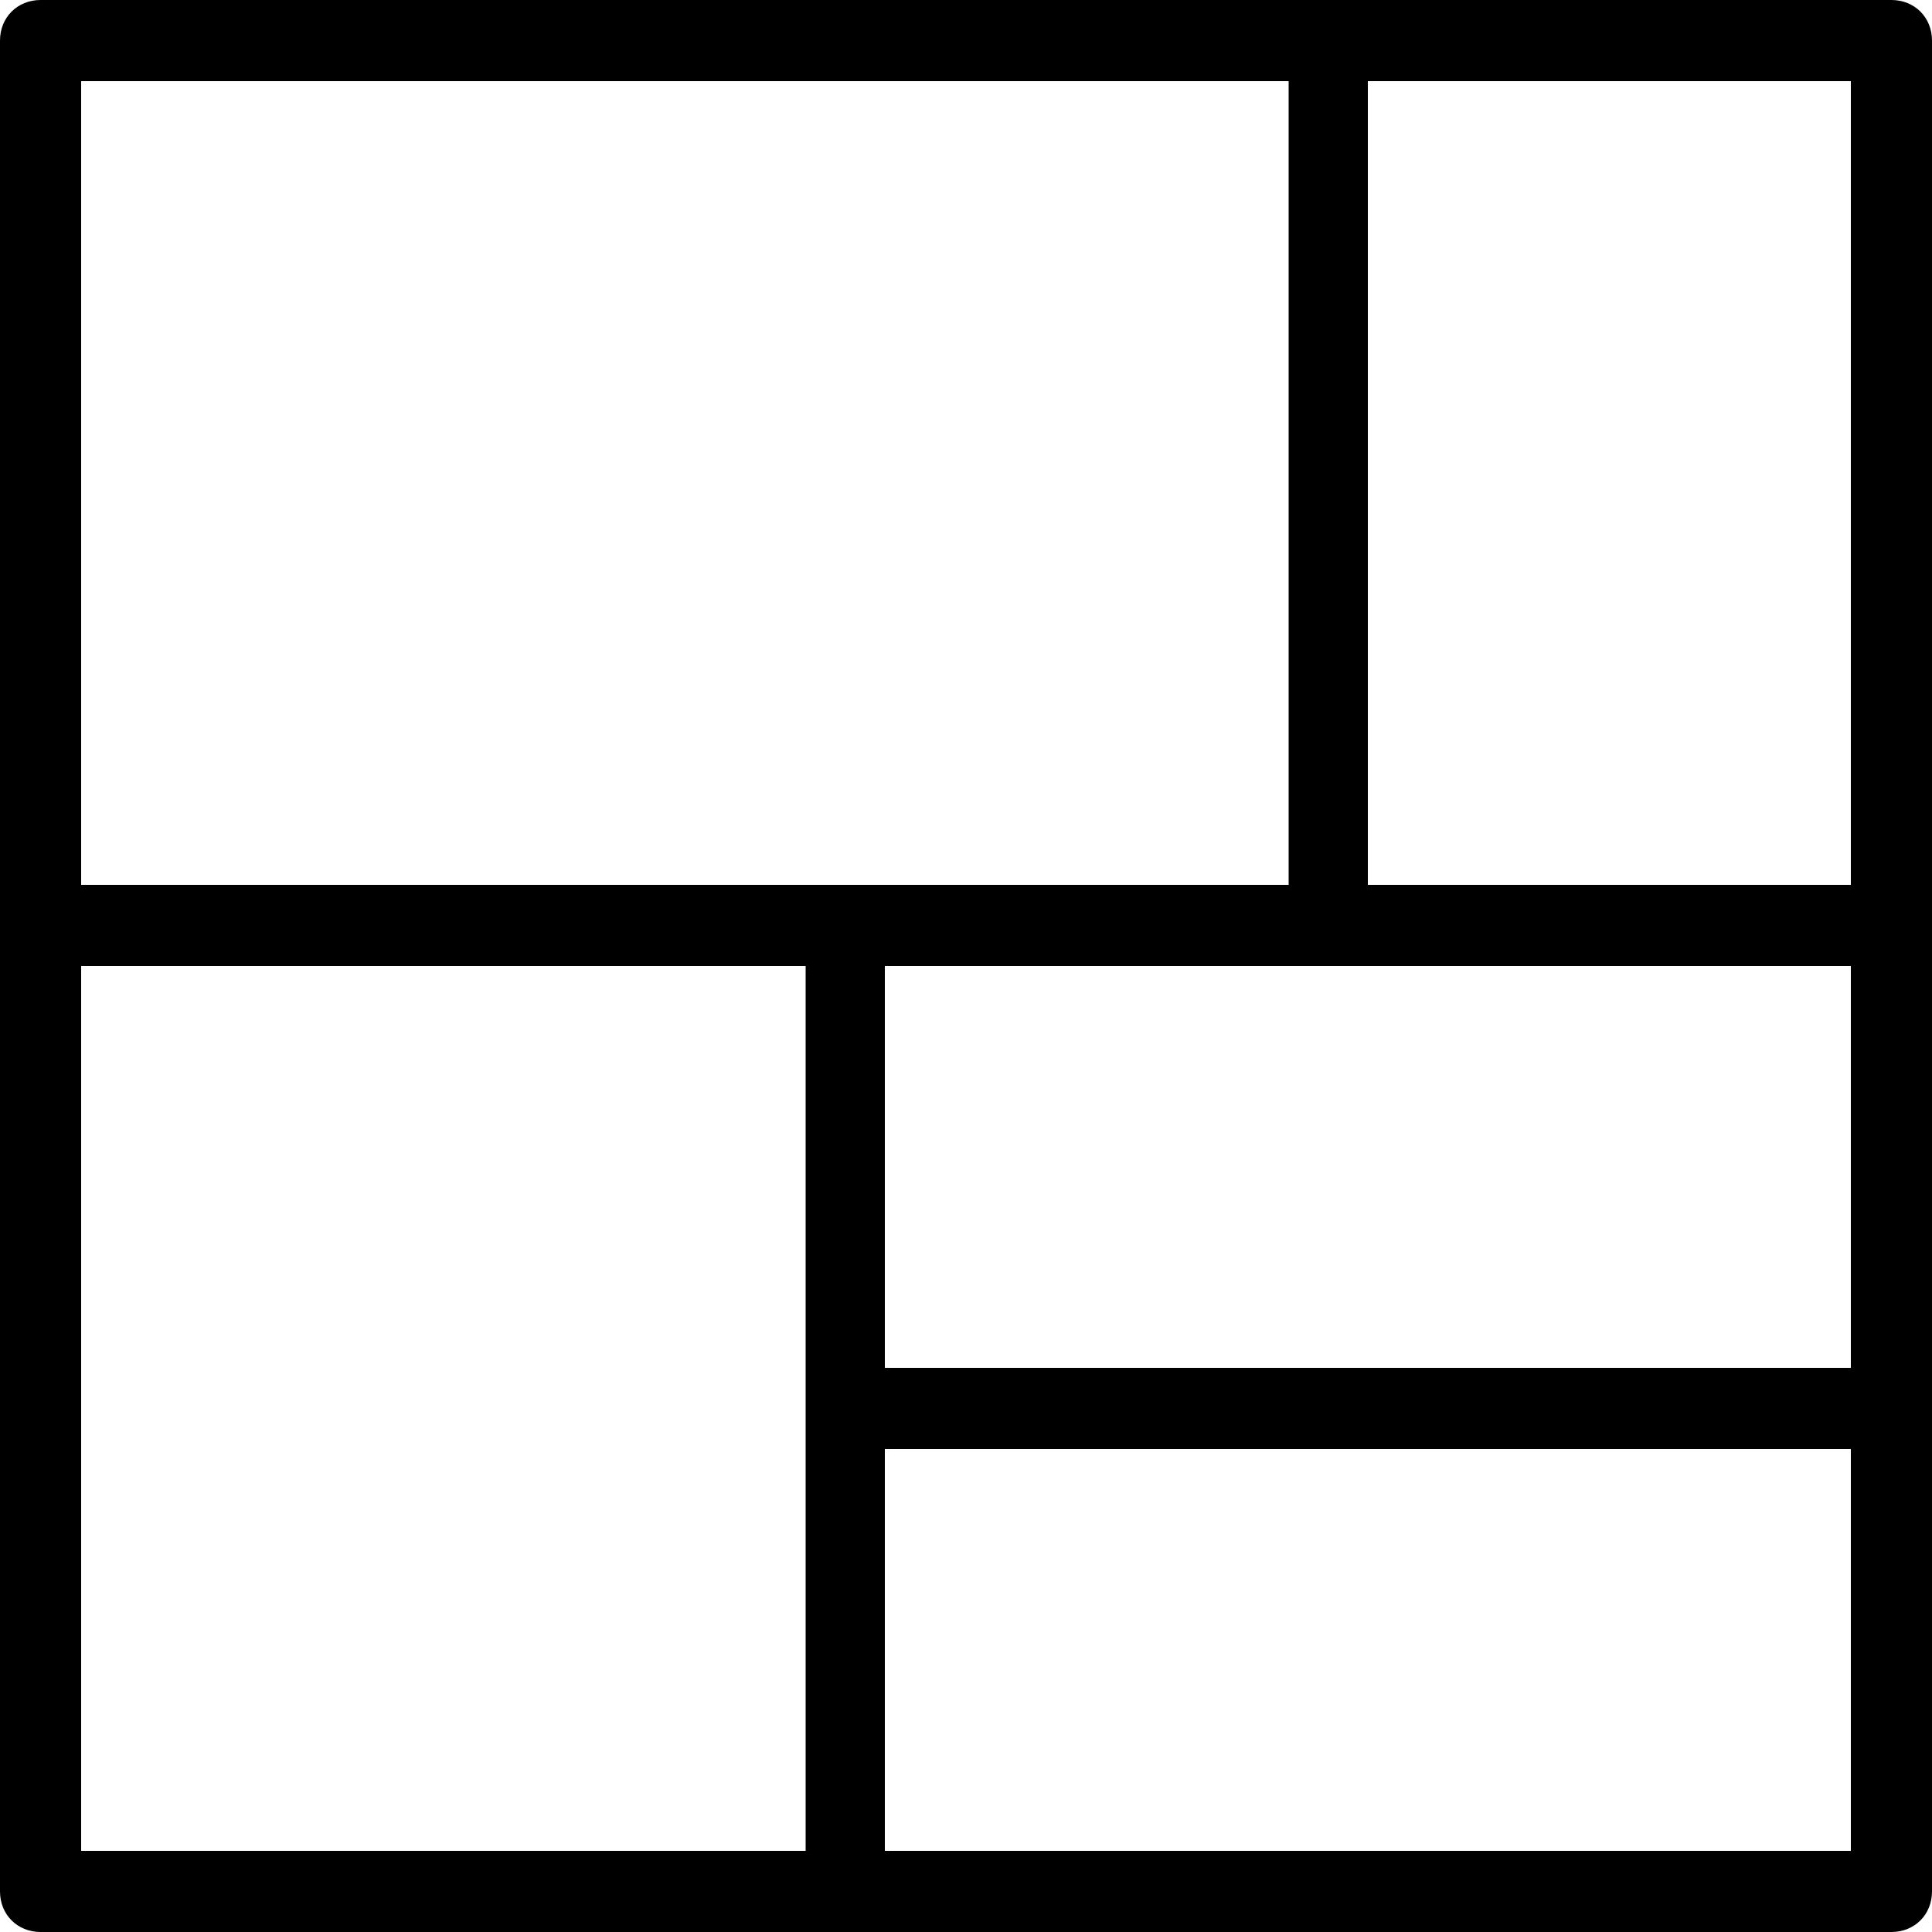  <svg version="1.1" xmlns="http://www.w3.org/2000/svg" width="32" height="32" viewBox="0 0 32 32">  <path d="M31.328 0h-30.656c-0.384 0-0.672 0.288-0.672 0.672v30.656c0 0.384 0.288 0.672 0.672 0.672h30.656c0.384 0 0.672-0.288 0.672-0.672v-30.656c0-0.384-0.288-0.672-0.672-0.672zM14.656 16h16v6.656h-16v-6.656zM30.656 14.656h-8v-13.312h8v13.312zM21.344 1.344v13.312h-20v-13.312h20zM1.344 16h12v14.656h-12v-14.656zM14.656 30.656v-6.656h16v6.656h-16z"></path> </svg> 